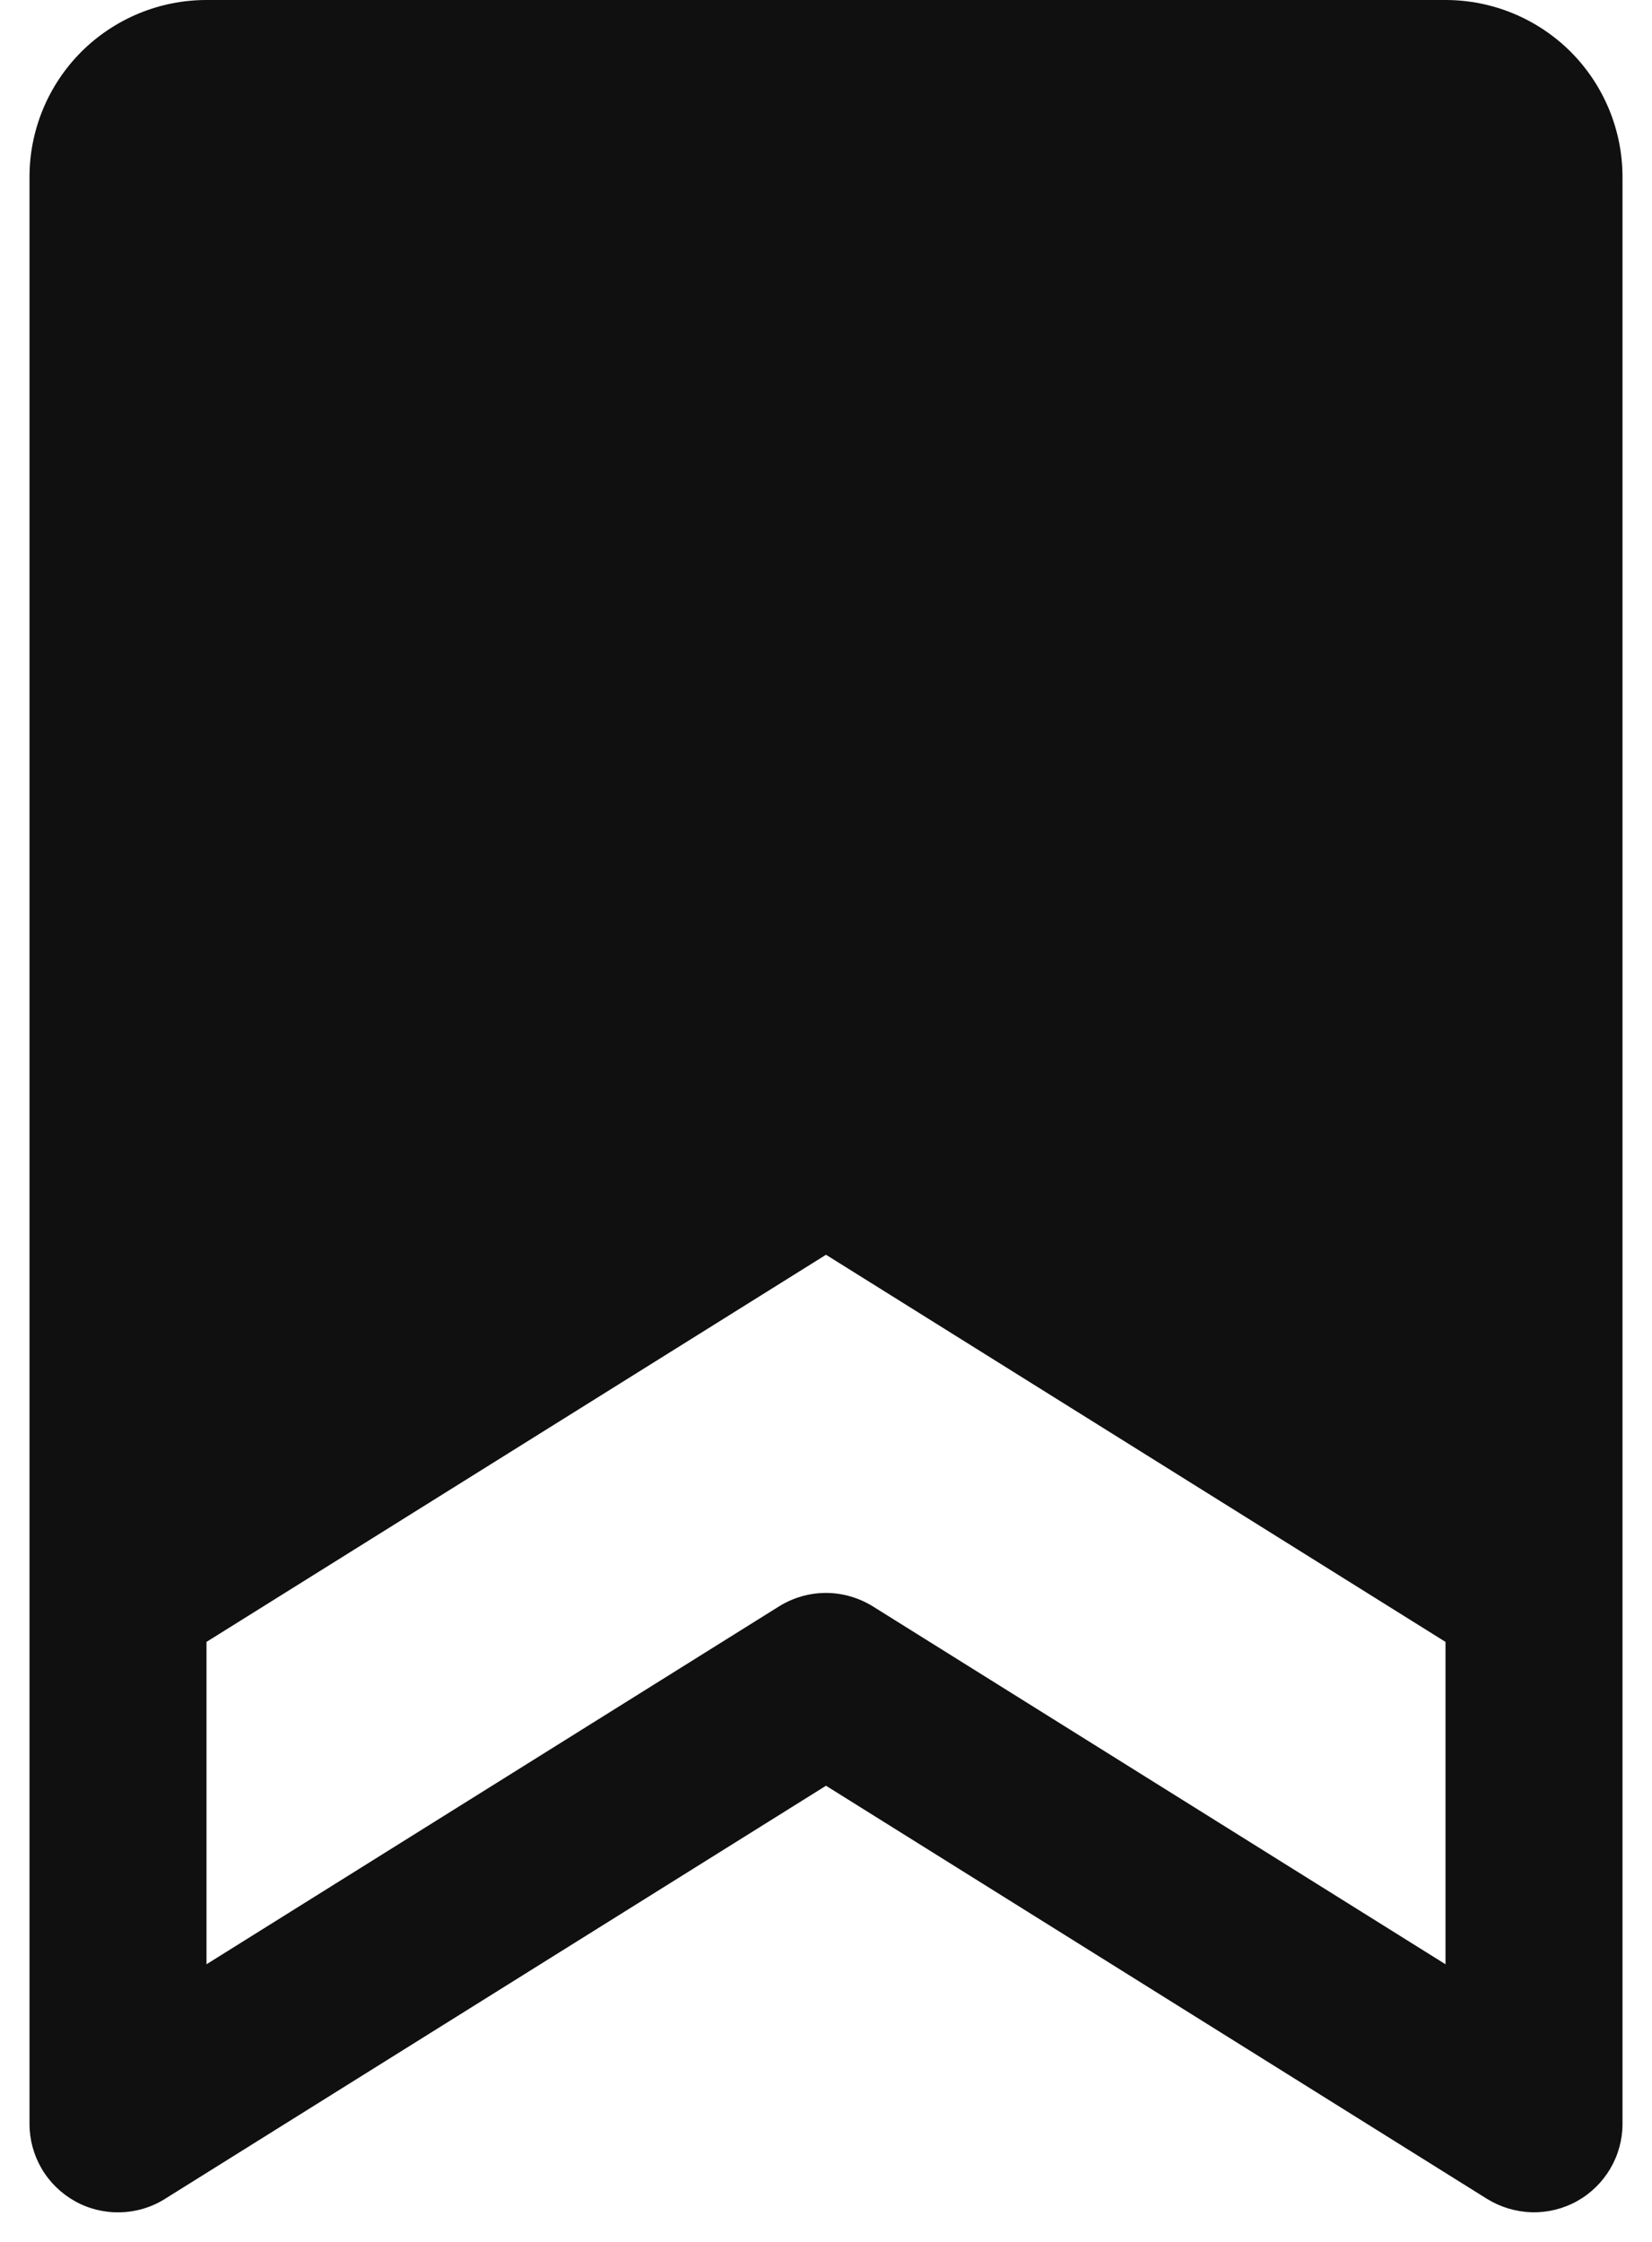 <svg width="14" height="19" viewBox="0 0 14 19" fill="none" xmlns="http://www.w3.org/2000/svg">
<path d="M12.25 0H1.75C1.352 0 0.971 0.158 0.689 0.439C0.408 0.721 0.25 1.102 0.25 1.5V18C0.25 18.134 0.286 18.265 0.354 18.381C0.422 18.496 0.52 18.591 0.637 18.656C0.754 18.721 0.886 18.753 1.02 18.749C1.154 18.746 1.284 18.707 1.397 18.636L7 15.134L12.603 18.636C12.717 18.706 12.847 18.745 12.981 18.749C13.115 18.752 13.247 18.72 13.364 18.655C13.481 18.59 13.578 18.495 13.646 18.38C13.714 18.265 13.75 18.134 13.75 18V1.5C13.75 1.102 13.592 0.721 13.311 0.439C13.029 0.158 12.648 0 12.25 0ZM7.397 13.614C7.277 13.54 7.14 13.5 6.999 13.5C6.859 13.5 6.721 13.54 6.602 13.614L1.75 16.647V13.915L7 10.634L12.25 13.915V16.647L7.397 13.614Z" fill="#101010"/>
</svg>
